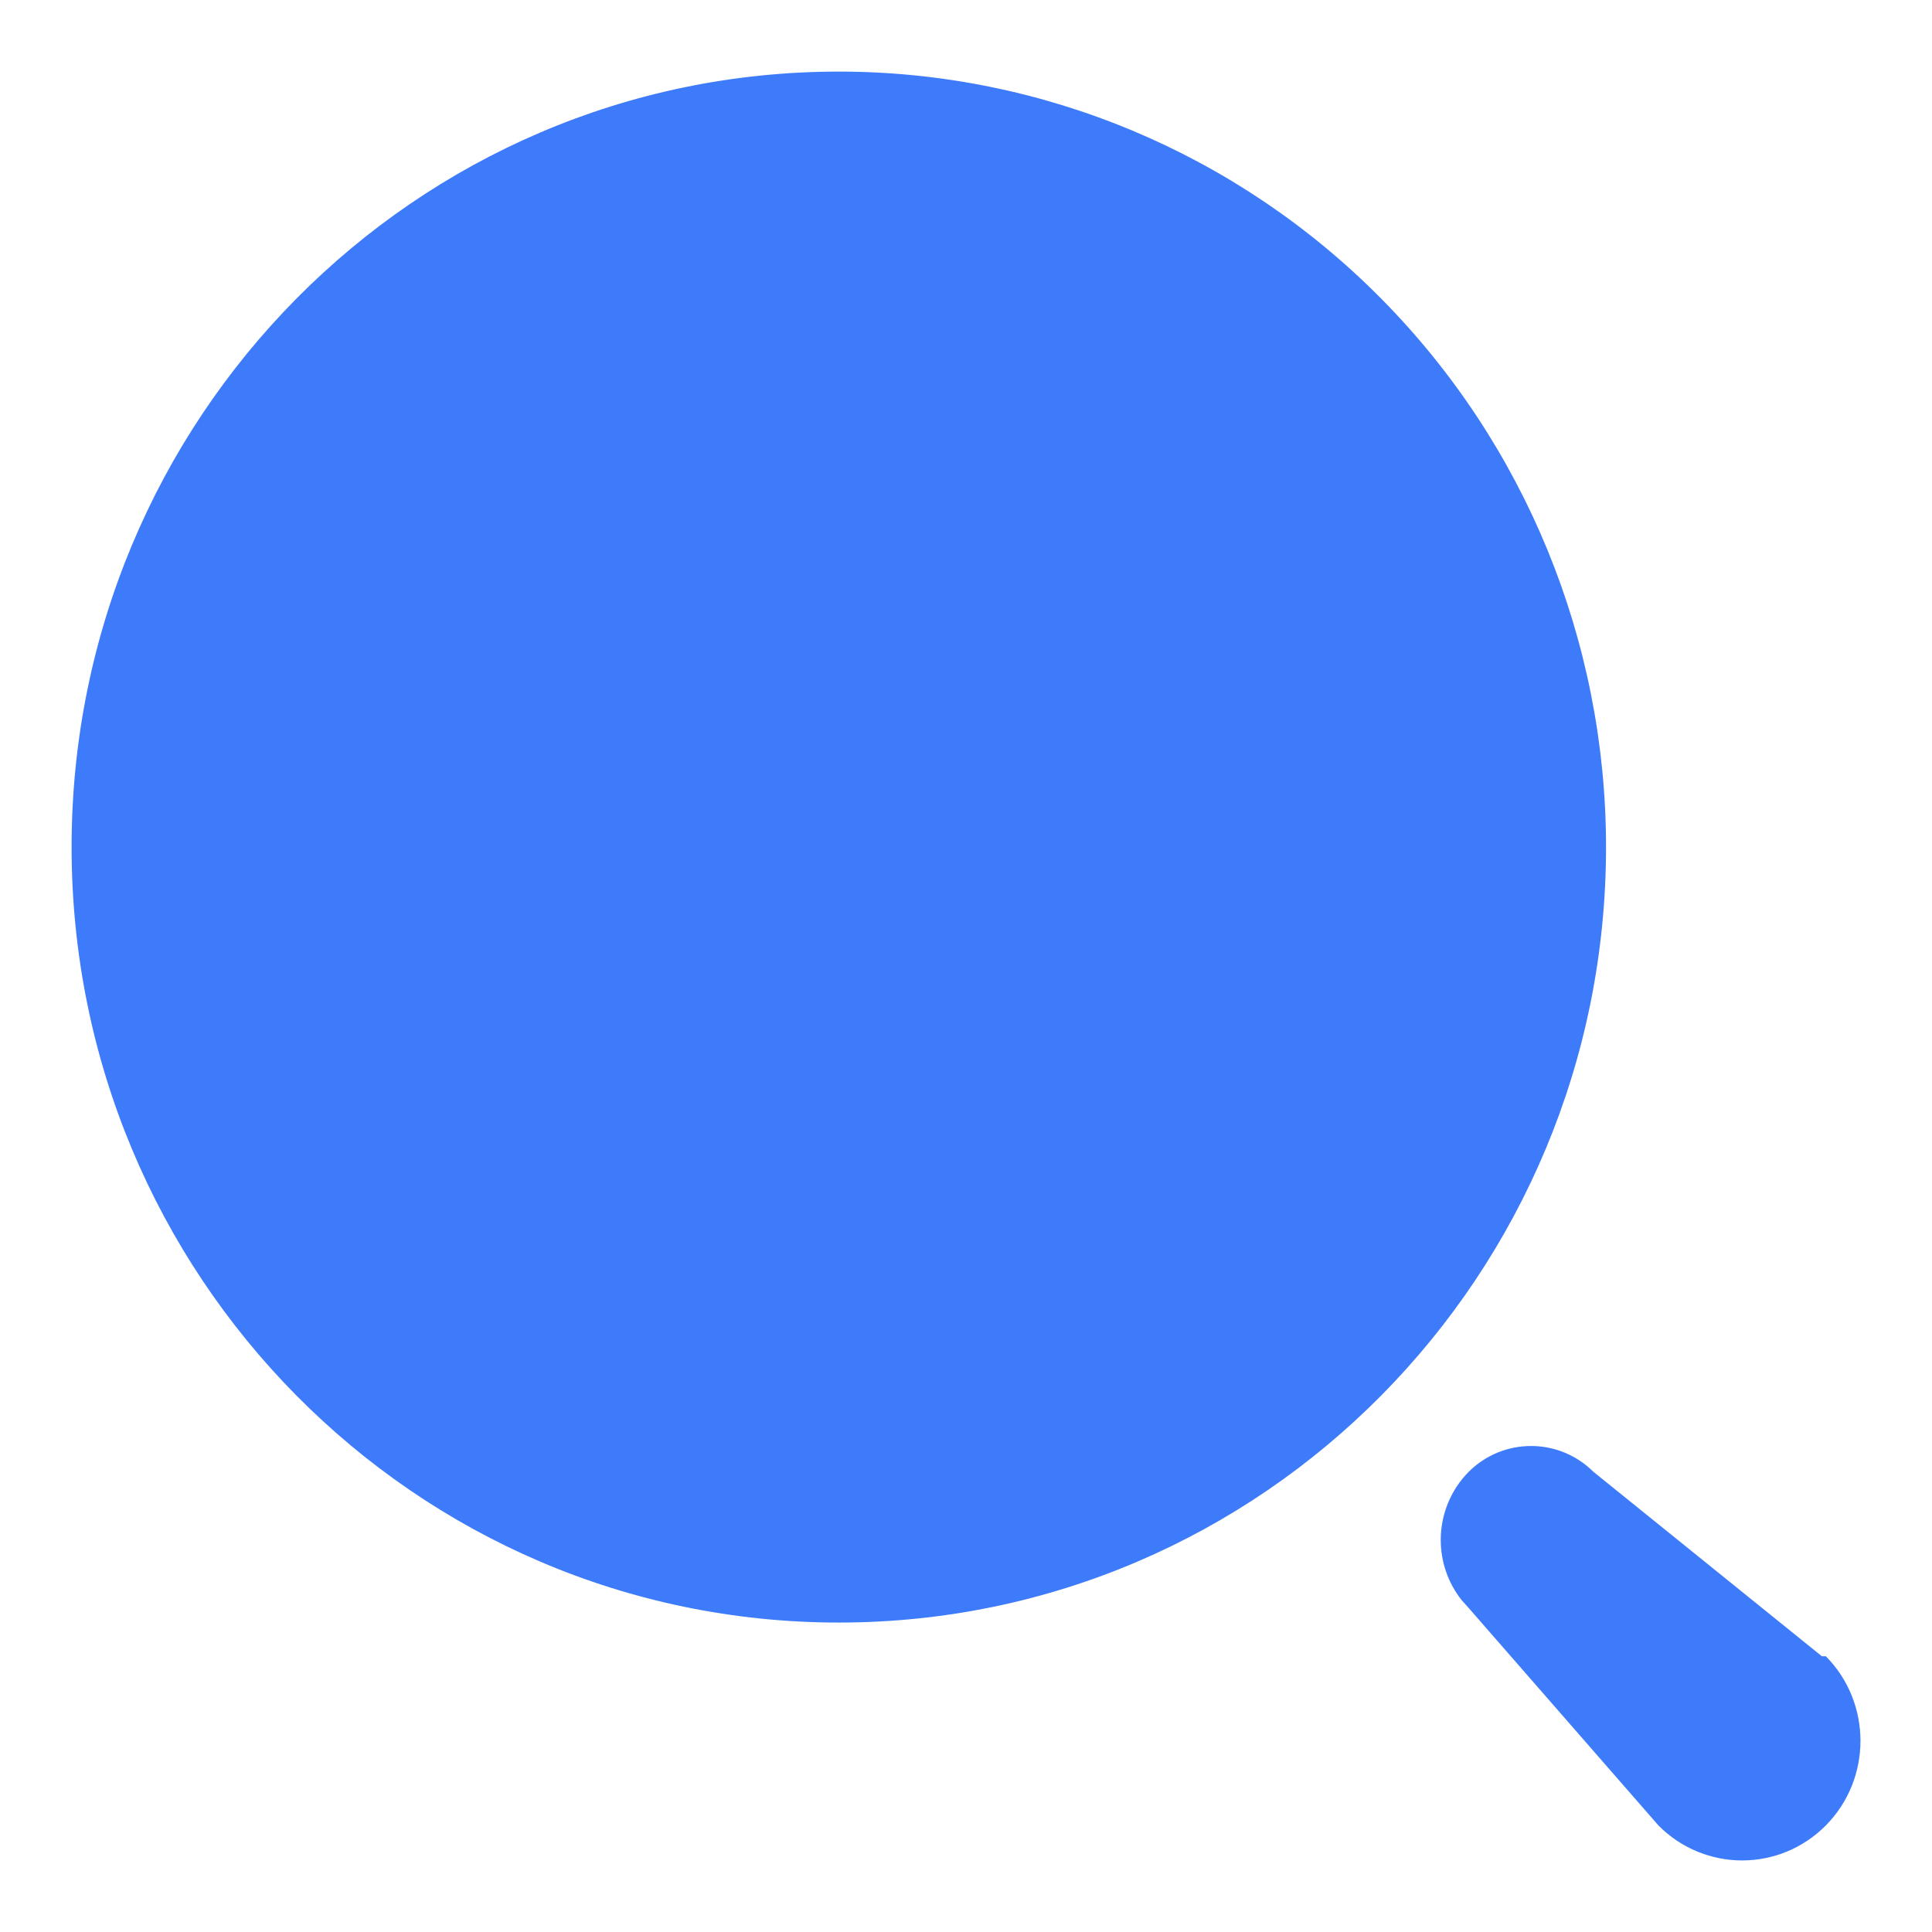 <svg width="18" height="18" viewBox="0 0 18 18" fill="none" xmlns="http://www.w3.org/2000/svg">
<path d="M13.684 13.712C14.006 13.392 14.523 13.392 14.845 13.712L16.974 15.431H17.011C17.441 15.866 17.441 16.572 17.011 17.007C16.58 17.442 15.882 17.442 15.451 17.007L13.684 14.982L13.617 14.907C13.492 14.749 13.423 14.552 13.423 14.347C13.423 14.109 13.517 13.88 13.684 13.712ZM7.815 0.667C9.711 0.667 11.529 1.428 12.869 2.783C14.21 4.138 14.963 5.976 14.963 7.892C14.963 11.882 11.763 15.117 7.815 15.117C3.867 15.117 0.667 11.882 0.667 7.892C0.667 3.902 3.867 0.667 7.815 0.667Z" fill="#3E7BFA"/>
</svg>

